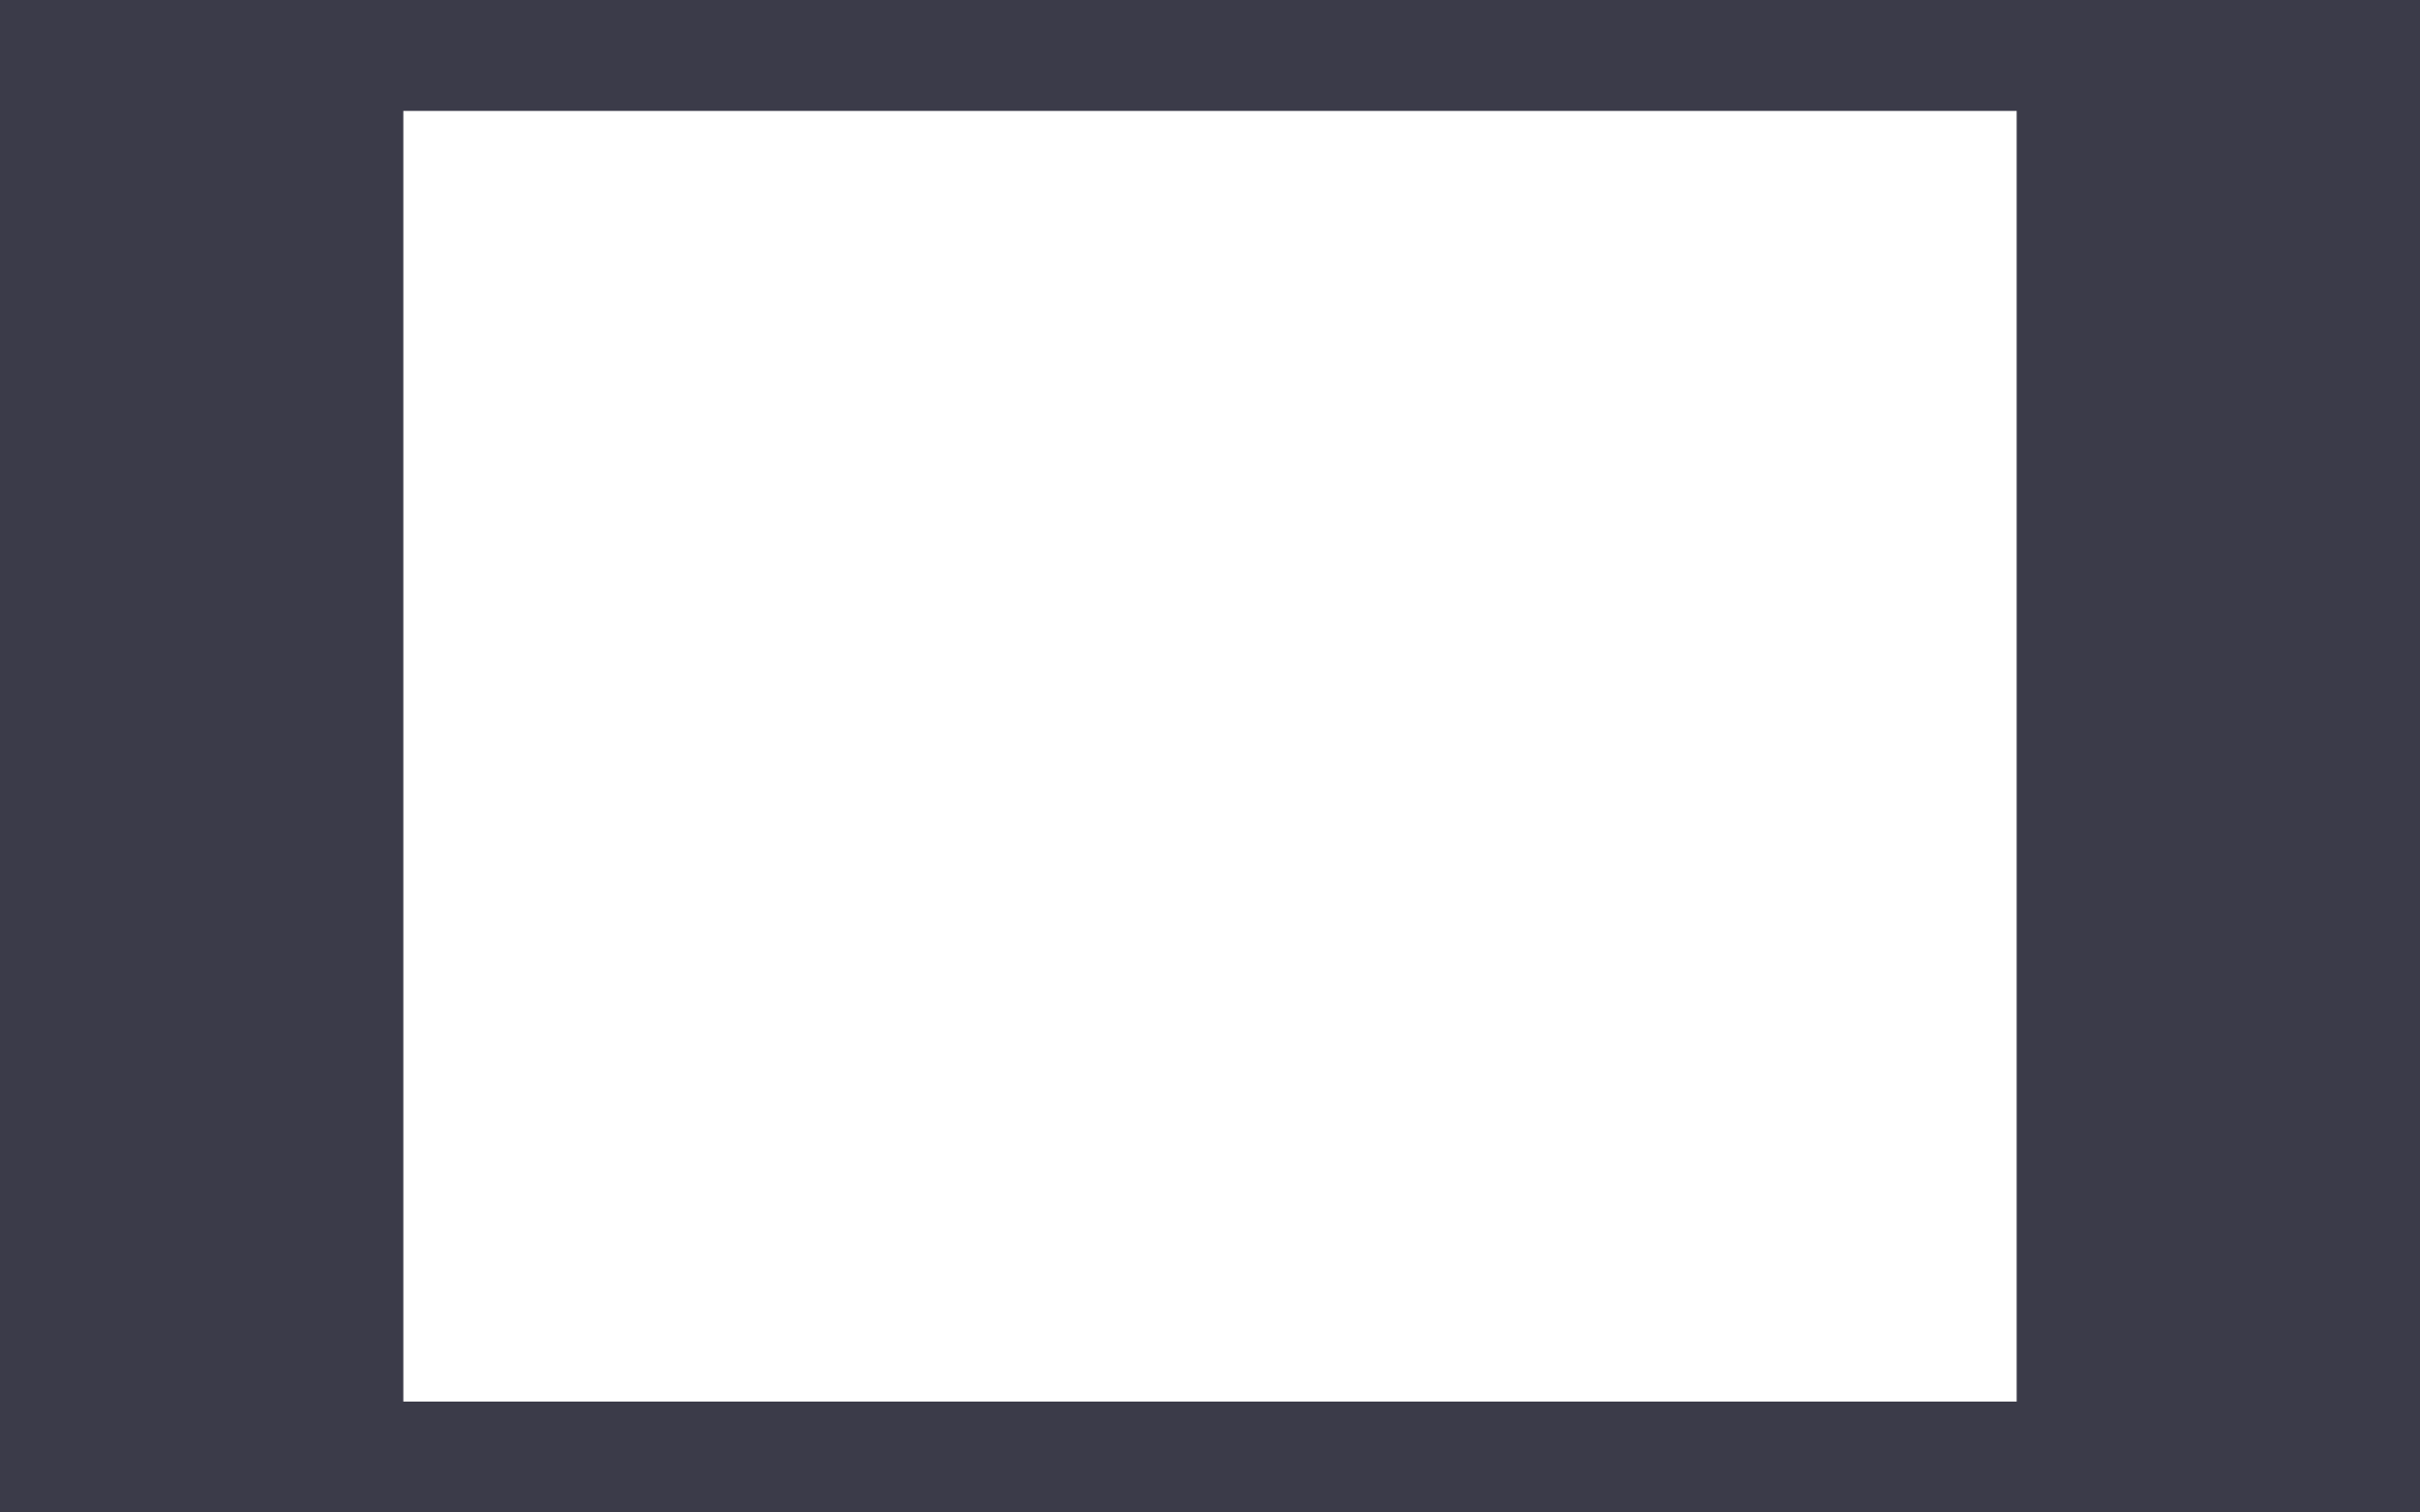 <?xml version="1.0" encoding="UTF-8" standalone="no"?>
<!-- Created with Inkscape (http://www.inkscape.org/) -->

<svg
   width="1920"
   height="1200"
   viewBox="0 0 1920 1200"
   version="1.1"
   id="svg5"
   inkscape:version="1.2.2 (b0a8486541, 2022-12-01)"
   sodipodi:docname="viewfinders.svg"
   xmlns:inkscape="http://www.inkscape.org/namespaces/inkscape"
   xmlns:sodipodi="http://sodipodi.sourceforge.net/DTD/sodipodi-0.dtd"
   xmlns="http://www.w3.org/2000/svg"
   xmlns:svg="http://www.w3.org/2000/svg">
  <sodipodi:namedview
     id="namedview7"
     pagecolor="#505050"
     bordercolor="#eeeeee"
     borderopacity="1"
     inkscape:showpageshadow="0"
     inkscape:pageopacity="0"
     inkscape:pagecheckerboard="0"
     inkscape:deskcolor="#505050"
     inkscape:document-units="px"
     showgrid="false"
     inkscape:zoom="0.34939095"
     inkscape:cx="831.44684"
     inkscape:cy="585.30423"
     inkscape:window-width="1686"
     inkscape:window-height="997"
     inkscape:window-x="234"
     inkscape:window-y="0"
     inkscape:window-maximized="0"
     inkscape:current-layer="layer1" />
  <defs
     id="defs2" />
  <g
     inkscape:label="center_align"
     inkscape:groupmode="layer"
     id="layer1"
     style="display:inline">
    <path
       id="rect1993"
       style="display:inline;fill:#3b3b49;fill-opacity:1;fill-rule:evenodd"
       d="M -454.043,-430.609 V 1630.609 H 2374.043 V -430.609 Z M 0,60 H 1920 V 1140 H 0 Z" />
    <path
       id="rect1995"
       style="display:inline;fill:#3b3b49;fill-opacity:1;fill-rule:evenodd"
       d="M -454.043,-430.609 V 1630.609 H 2374.043 V -430.609 Z M 160,0 H 1760 V 1200 H 160 Z" />
    <path
       id="rect1997"
       style="display:inline;fill:#3b3b49;fill-opacity:1;fill-rule:evenodd"
       d="M -454.043,-430.609 V 1630.609 H 2374.043 V -430.609 Z M 320,88 H 1600 V 1112 H 320 Z"
       sodipodi:insensitive="true" />
    <path
       id="rect1999"
       style="display:inline;fill:#3b3b49;fill-opacity:1;fill-rule:evenodd"
       d="M -454.043,-430.609 V 1630.609 H 2374.043 V -430.609 Z M 0,0 H 1920 V 1200 H 0 Z"
       sodipodi:insensitive="true" />
    <path
       id="path796"
       style="display:inline;fill:#3b3b49;fill-opacity:1;fill-rule:evenodd"
       d="M -454.043 -430.609 L -454.043 1630.609 L 2374.043 1630.609 L 2374.043 -430.609 L -454.043 -430.609 z M 210 0 L 1710 0 L 1710 1200 L 210 1200 L 210 0 z " />
  </g>
  <g
     inkscape:groupmode="layer"
     id="layer2"
     inkscape:label="top_right"
     style="display:none"
     sodipodi:insensitive="true">
    <path
       id="rect2173"
       style="display:inline;fill:#343445;fill-opacity:1;fill-rule:evenodd"
       d="M -512.068,-446.961 V 1646.961 H 2432.068 V -446.961 Z M 0,0 H 1280 V 1024 H 0 Z" />
    <path
       id="rect2177"
       style="display:inline;fill:#343445;fill-opacity:1;fill-rule:evenodd"
       d="M -512.068,-446.961 V 1646.961 H 2432.068 V -446.961 Z M 0,0 H 1600 V 1200 H 0 Z" />
    <path
       id="rect2179"
       style="display:inline;fill:#343445;fill-opacity:1;fill-rule:evenodd"
       d="M -512.068,-446.961 V 1646.961 H 2432.068 V -446.961 Z M 0,0 H 1920 V 1200 H 0 Z" />
    <path
       id="rect2181"
       style="display:inline;fill:#343445;fill-opacity:1;fill-rule:evenodd"
       d="M -512.068,-446.961 V 1646.961 H 2432.068 V -446.961 Z M 0,0 H 1920 V 1080 H 0 Z" />
  </g>
</svg>
